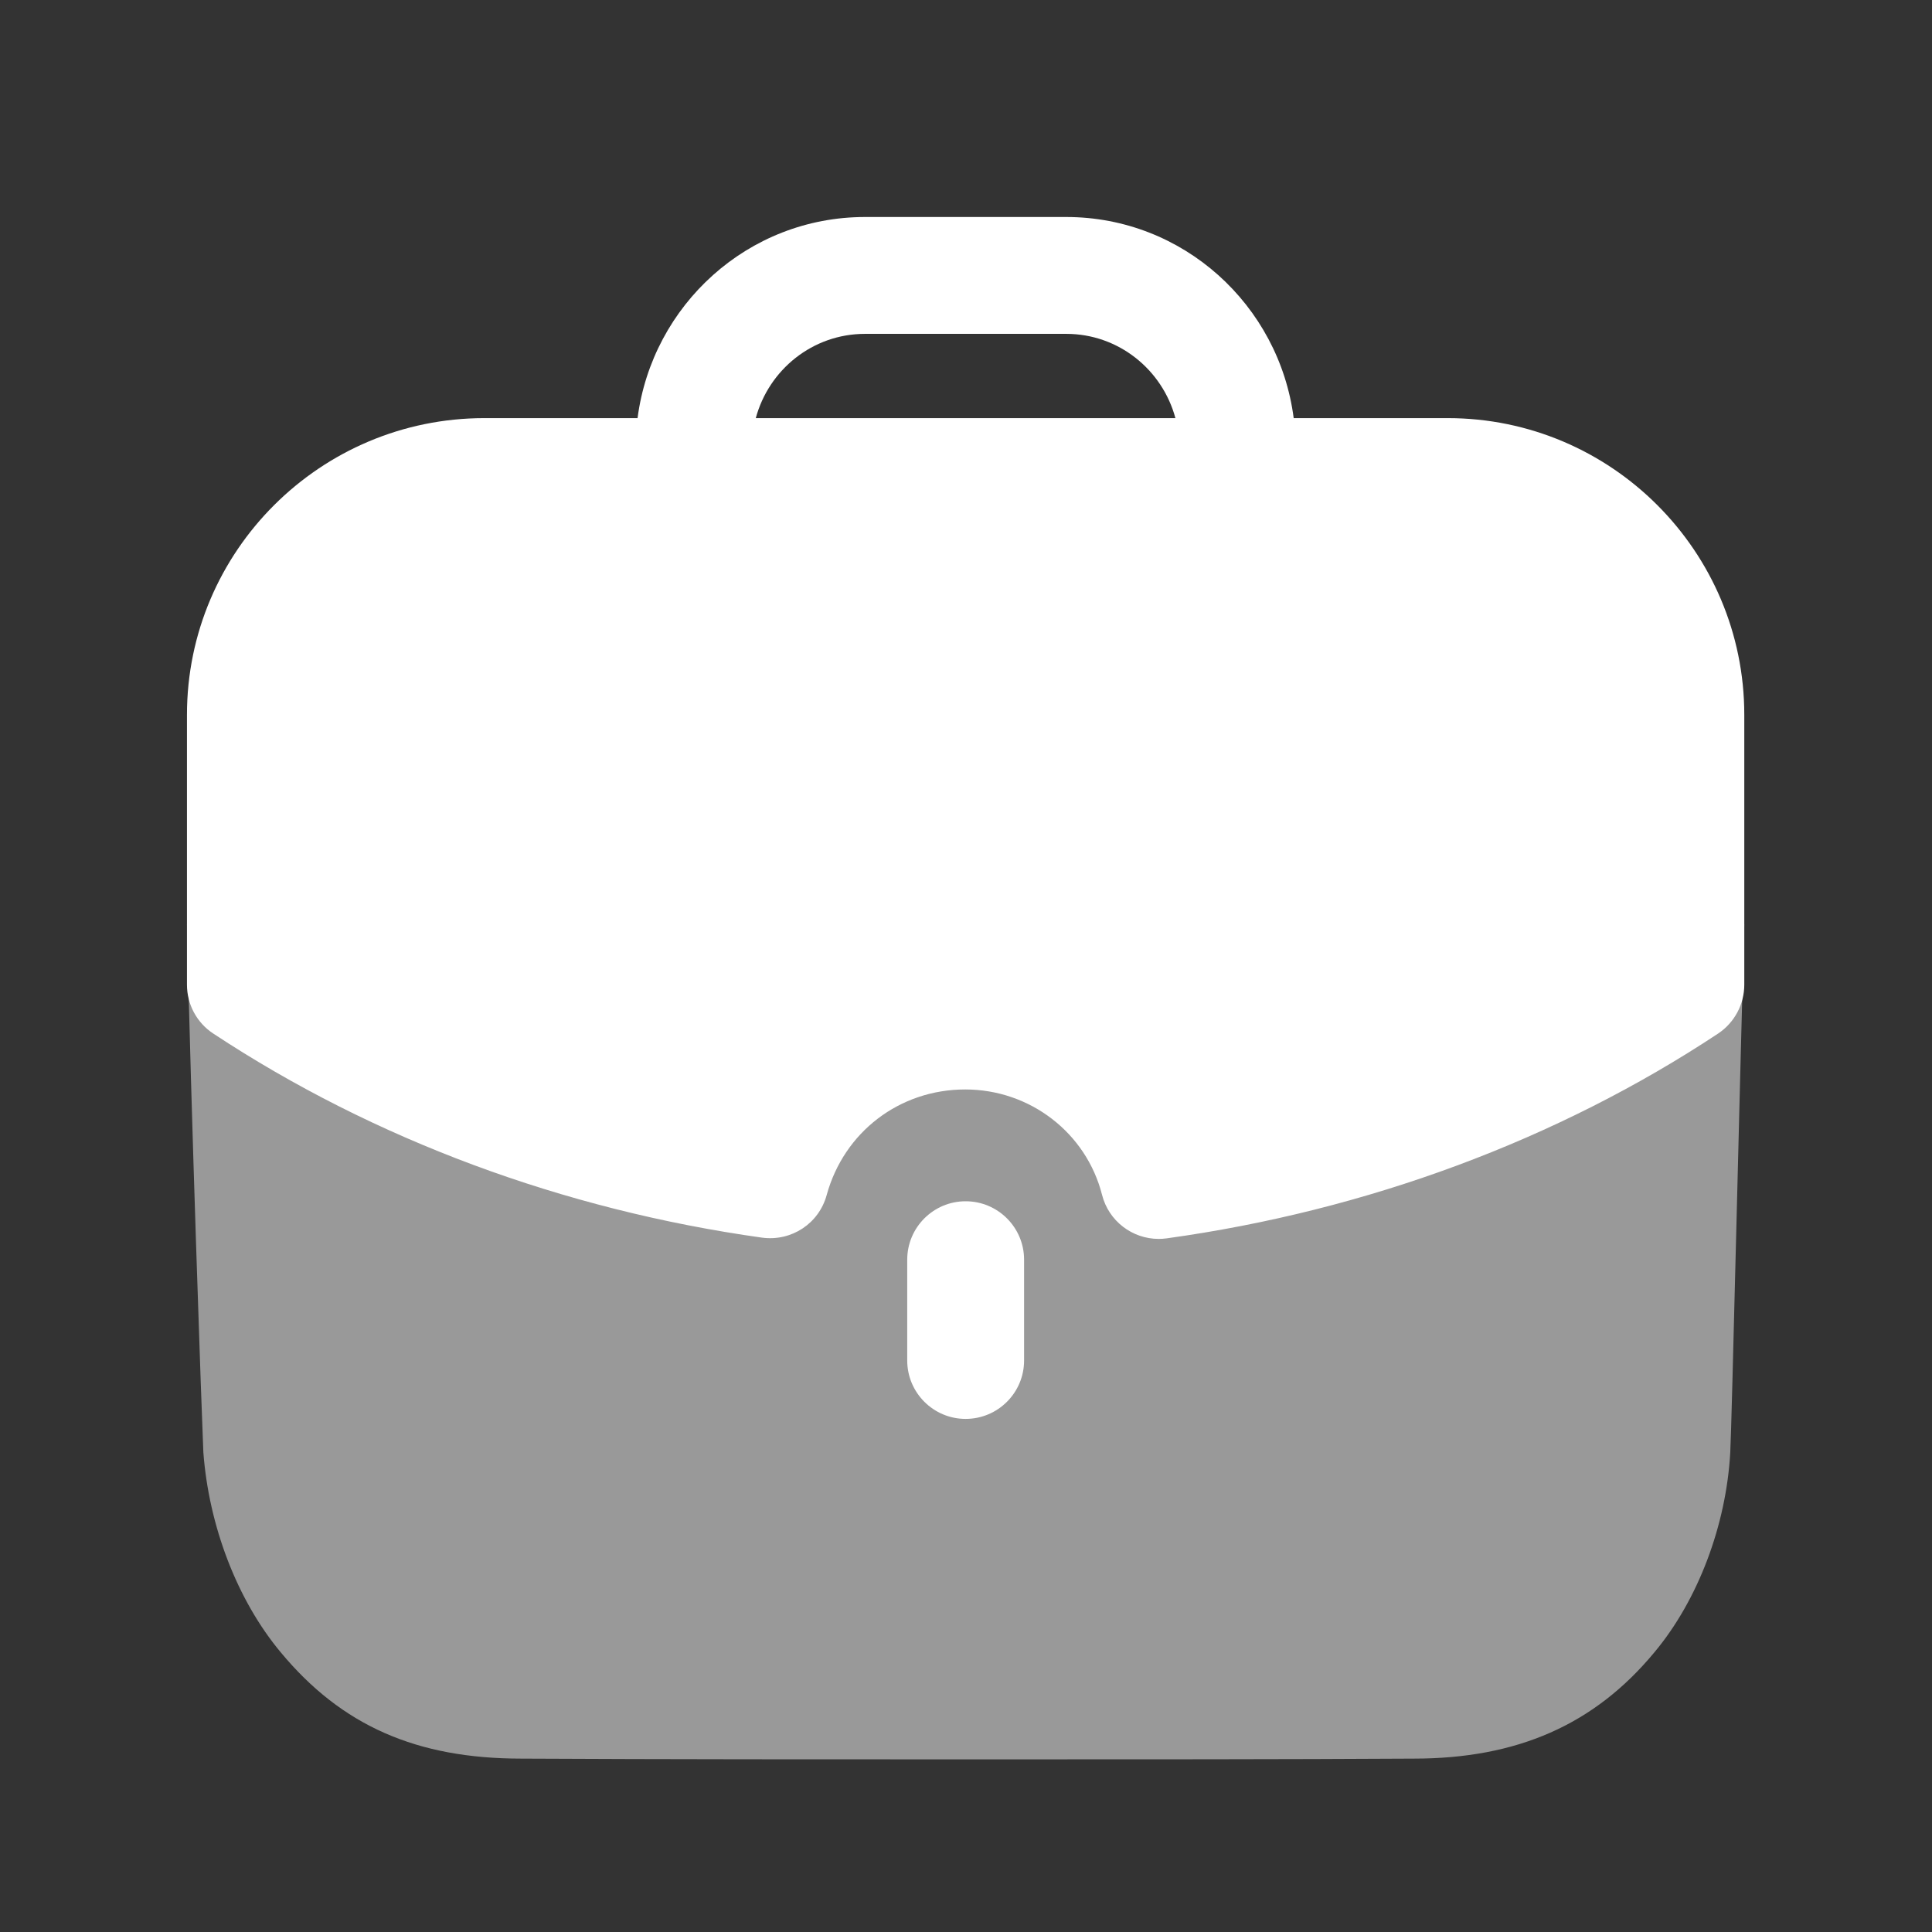 <svg width="31" height="31" viewBox="0 0 31 31" fill="none" xmlns="http://www.w3.org/2000/svg">
<rect x="0" y="0" width="31" height="31" fill="#333333" stroke="none"/>
<path opacity="0.5" d="M3 14.83C3.063 17.753 3.238 22.751 3.263 23.303C3.351 24.481 3.803 25.673 4.505 26.513C5.483 27.691 6.686 28.218 8.365 28.218C10.685 28.23 13.243 28.23 15.726 28.23C18.22 28.23 20.64 28.23 22.684 28.218C24.339 28.218 25.58 27.678 26.545 26.513C27.248 25.673 27.699 24.469 27.763 23.303C27.788 22.839 27.913 17.413 27.988 14.83H3Z" fill="white"/>
<path d="M14.557 20.212V21.83C14.557 22.347 14.977 22.767 15.494 22.767C16.012 22.767 16.432 22.347 16.432 21.83V20.212C16.432 19.695 16.012 19.275 15.494 19.275C14.977 19.275 14.557 19.695 14.557 20.212Z" fill="white"/>
<path fill-rule="evenodd" clip-rule="evenodd" d="M13.264 19.177C13.139 19.631 12.703 19.921 12.23 19.859C9.042 19.414 5.994 18.282 3.422 16.584C3.158 16.411 3 16.116 3 15.801V11.469C3 8.844 5.14 6.709 7.772 6.709H10.23C10.466 4.894 12.003 3.482 13.88 3.482H17.108C18.984 3.482 20.523 4.894 20.758 6.709H23.229C25.853 6.709 27.988 8.844 27.988 11.469V15.801C27.988 16.116 27.829 16.41 27.568 16.584C24.991 18.29 21.93 19.426 18.721 19.87C18.677 19.876 18.634 19.879 18.592 19.879C18.168 19.879 17.789 19.592 17.683 19.172C17.43 18.177 16.527 17.481 15.488 17.481C14.435 17.481 13.542 18.162 13.264 19.177ZM17.108 5.357H13.88C13.039 5.357 12.337 5.932 12.127 6.709H18.86C18.651 5.932 17.948 5.357 17.108 5.357Z" fill="white"/>
</svg>
